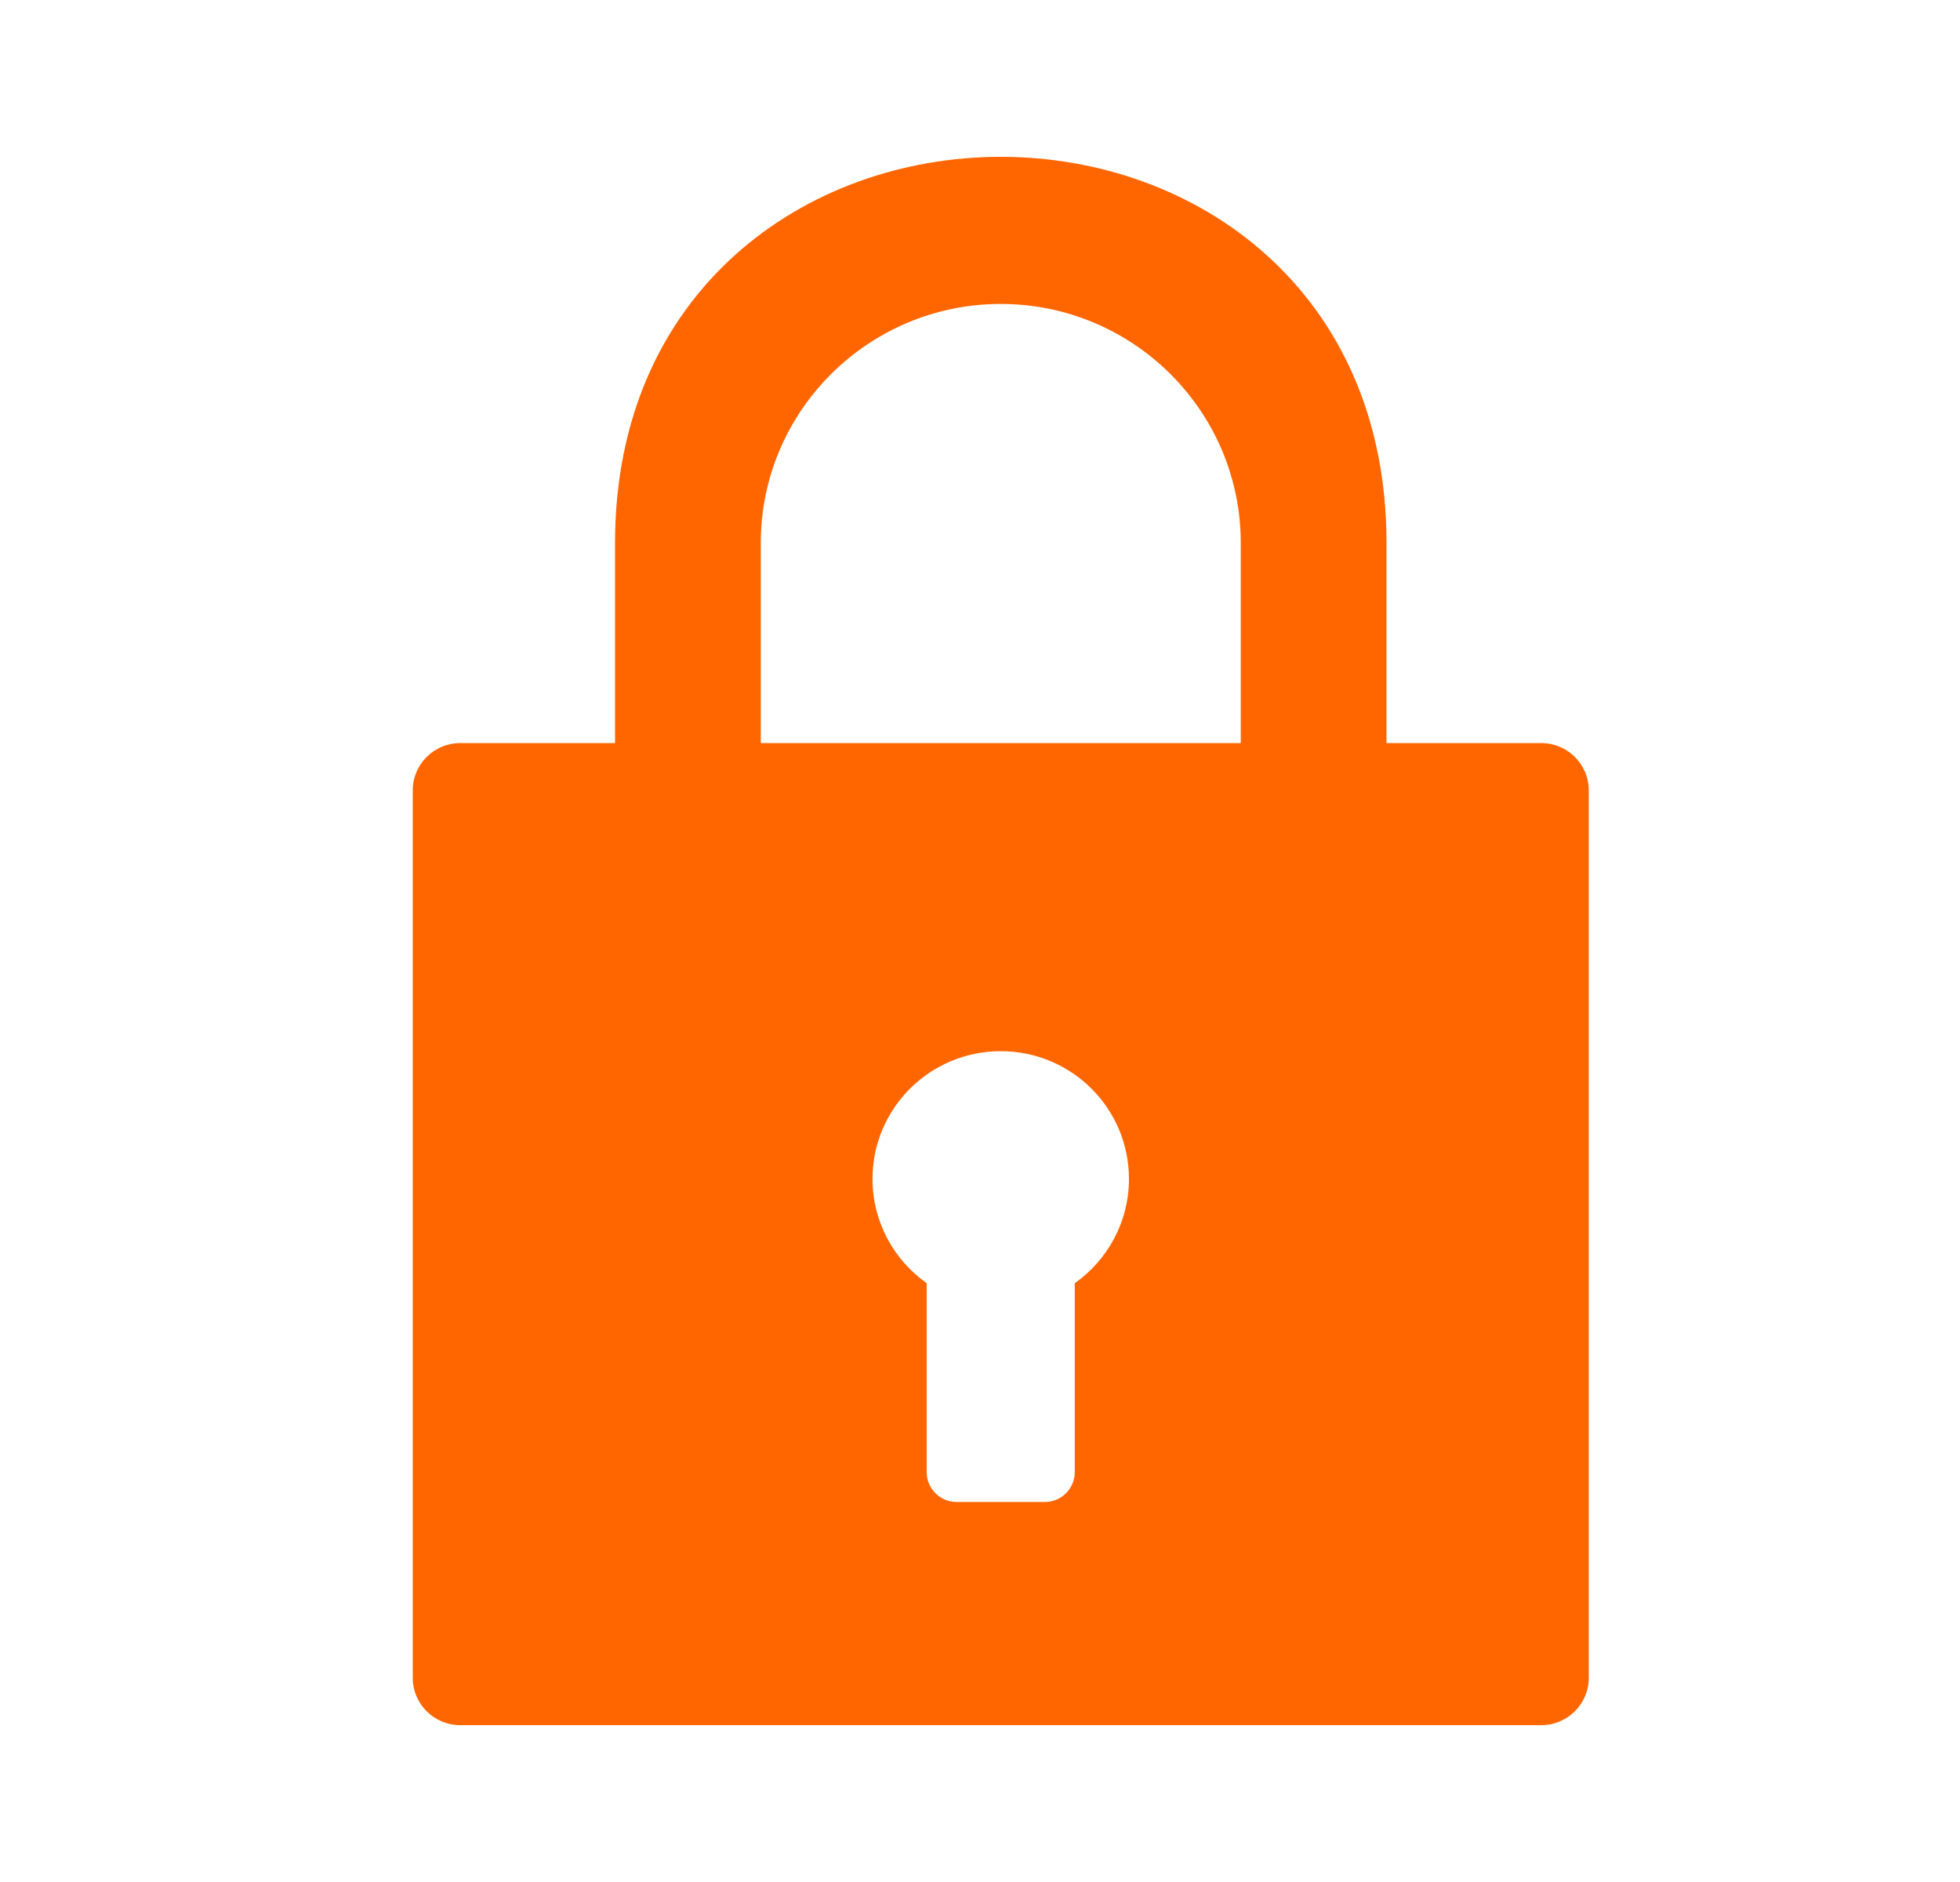 <svg width="25" height="24" viewBox="0 0 25 24" fill="none" xmlns="http://www.w3.org/2000/svg">
  <path
    d="M19.659 9.476H17.685V6.924C17.685 3.708 15.255 2 12.765 2C10.275 2 7.845 3.708 7.845 6.924V9.476H5.871C5.536 9.476 5.265 9.746 5.265 10.079V21.397C5.265 21.73 5.536 22 5.871 22H19.659C19.993 22 20.265 21.73 20.265 21.397V10.079C20.265 9.746 19.993 9.476 19.659 9.476ZM13.709 16.364V18.773C13.709 18.983 13.538 19.154 13.327 19.154H12.202C11.991 19.154 11.82 18.983 11.82 18.773V16.364C11.402 16.068 11.129 15.583 11.129 15.034C11.129 14.134 11.861 13.405 12.765 13.405C13.668 13.405 14.4 14.134 14.4 15.034C14.4 15.583 14.127 16.068 13.709 16.364ZM15.826 9.476H9.704V6.924C9.704 5.243 11.077 3.876 12.765 3.876C14.453 3.876 15.826 5.243 15.826 6.924V9.476Z"
    fill="#FF6600"
  />
</svg>
